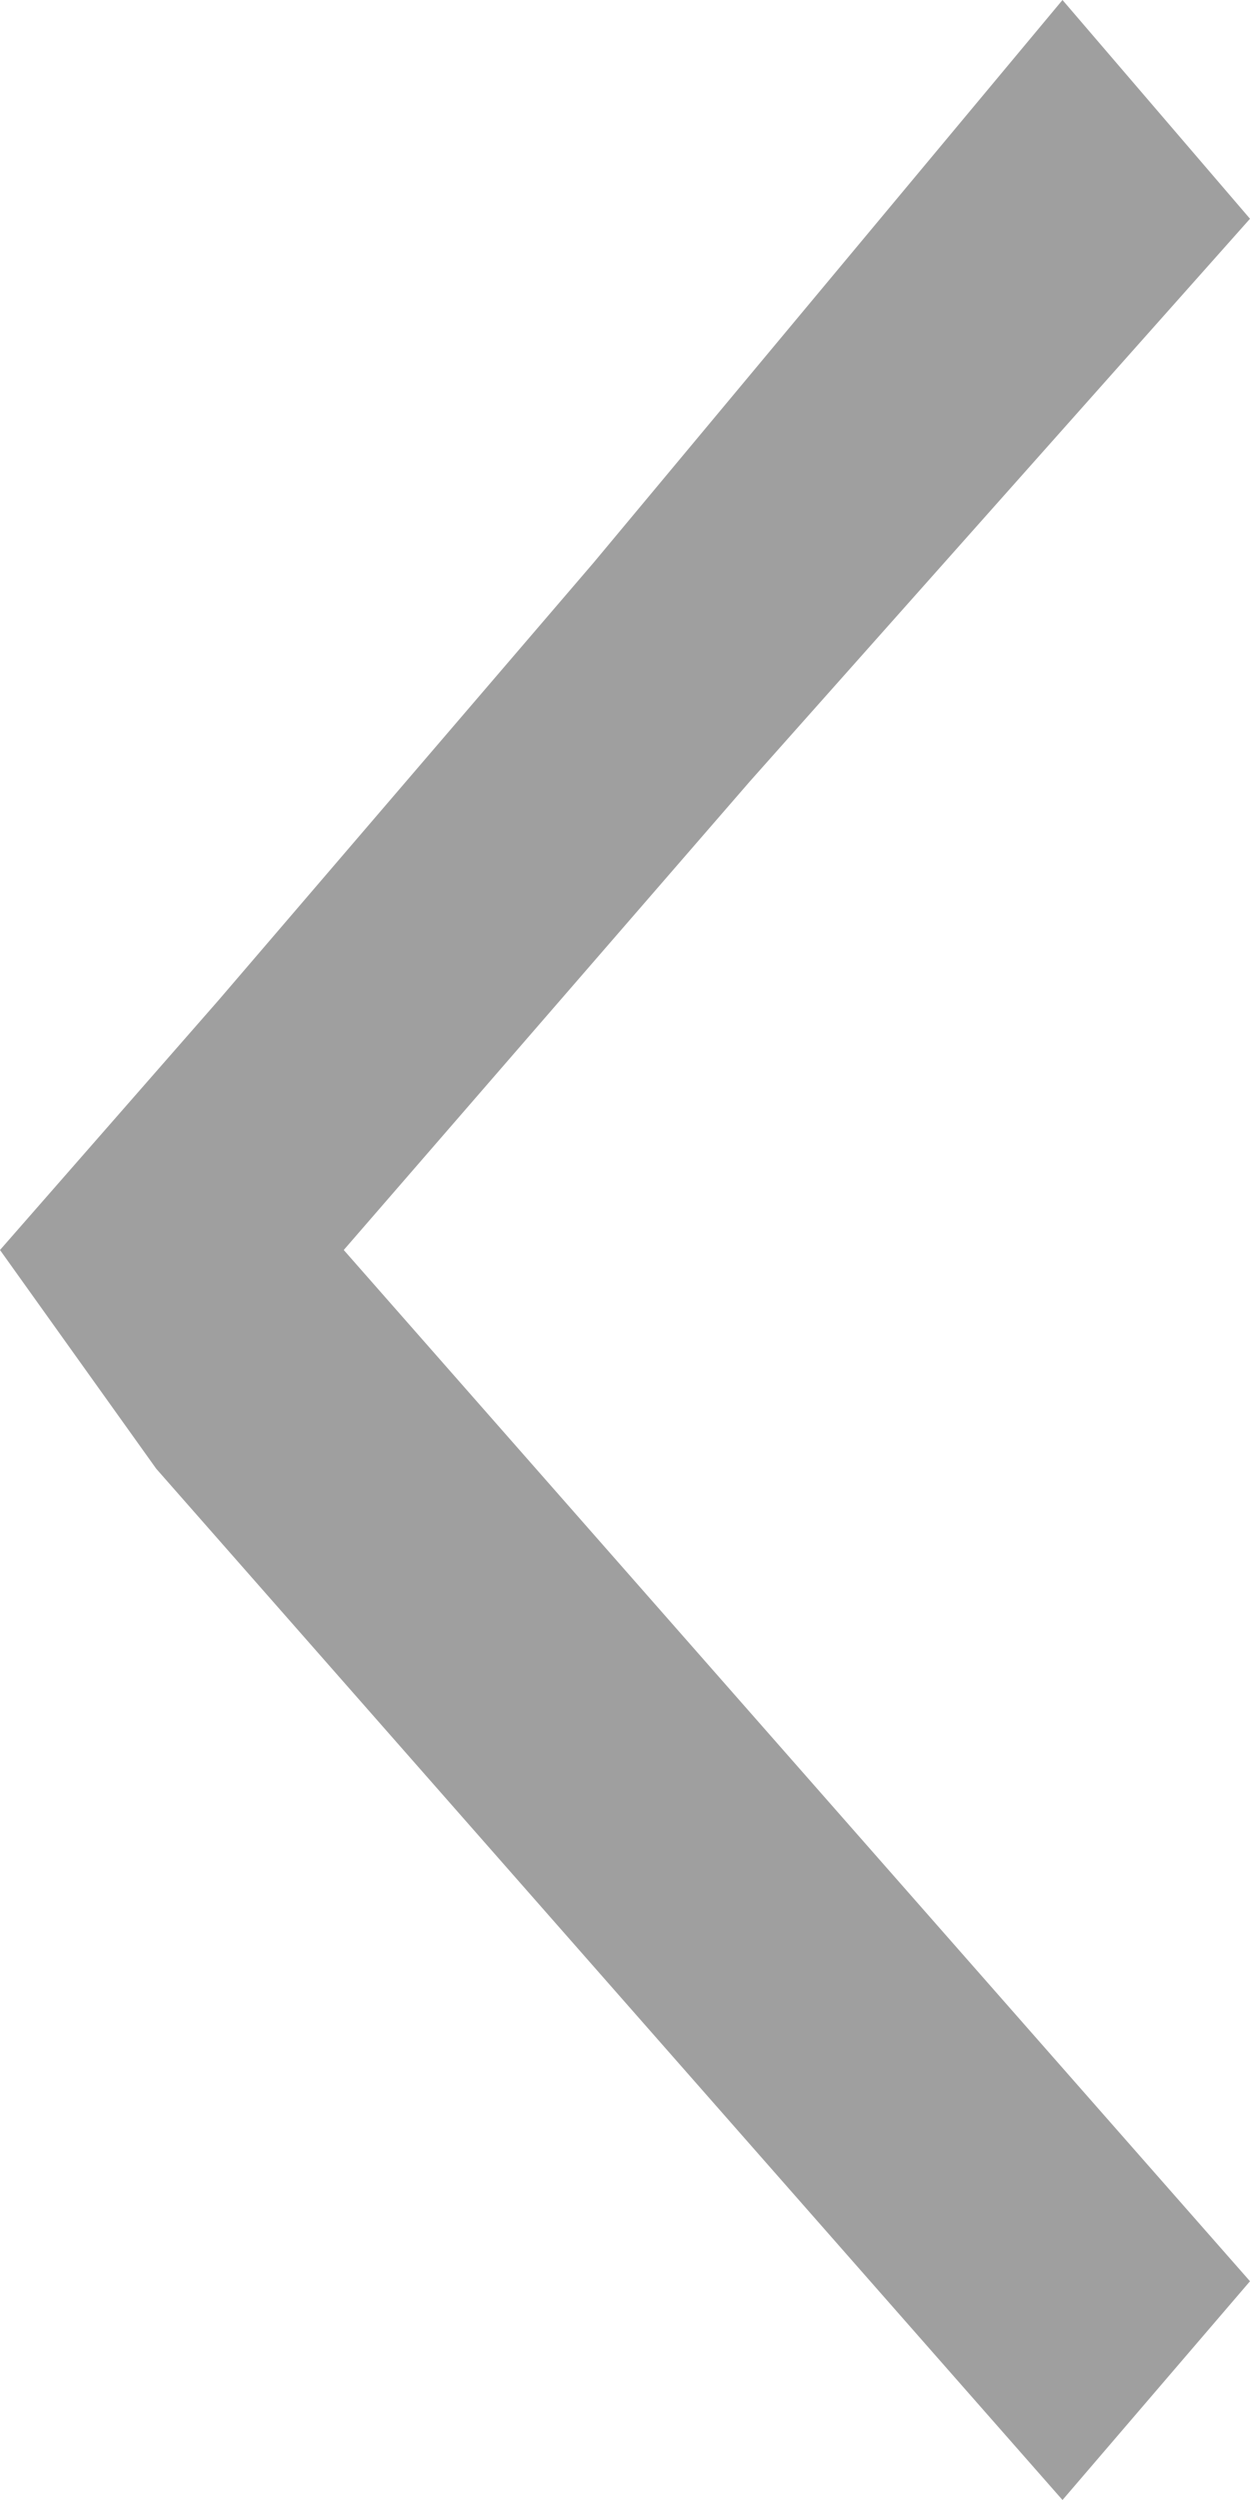 <svg xmlns="http://www.w3.org/2000/svg" xmlns:xlink="http://www.w3.org/1999/xlink" x="0px" y="0px"
	 viewBox="0.3 0.9 4 8" enable-background="new 0.3 0.9 4 8" xml:space="preserve">
	<path class="ex-icon-arrow-left__path" fill="#9F9F9F" d="M4.3,1.6L2.7,3.4L1.4,4.9l2.9,3.3L3.7,8.9L0.8,5.6L0.3,4.9l0.7-0.8l1.2-1.4l1.5-1.8L4.3,1.6z" />
</svg>
